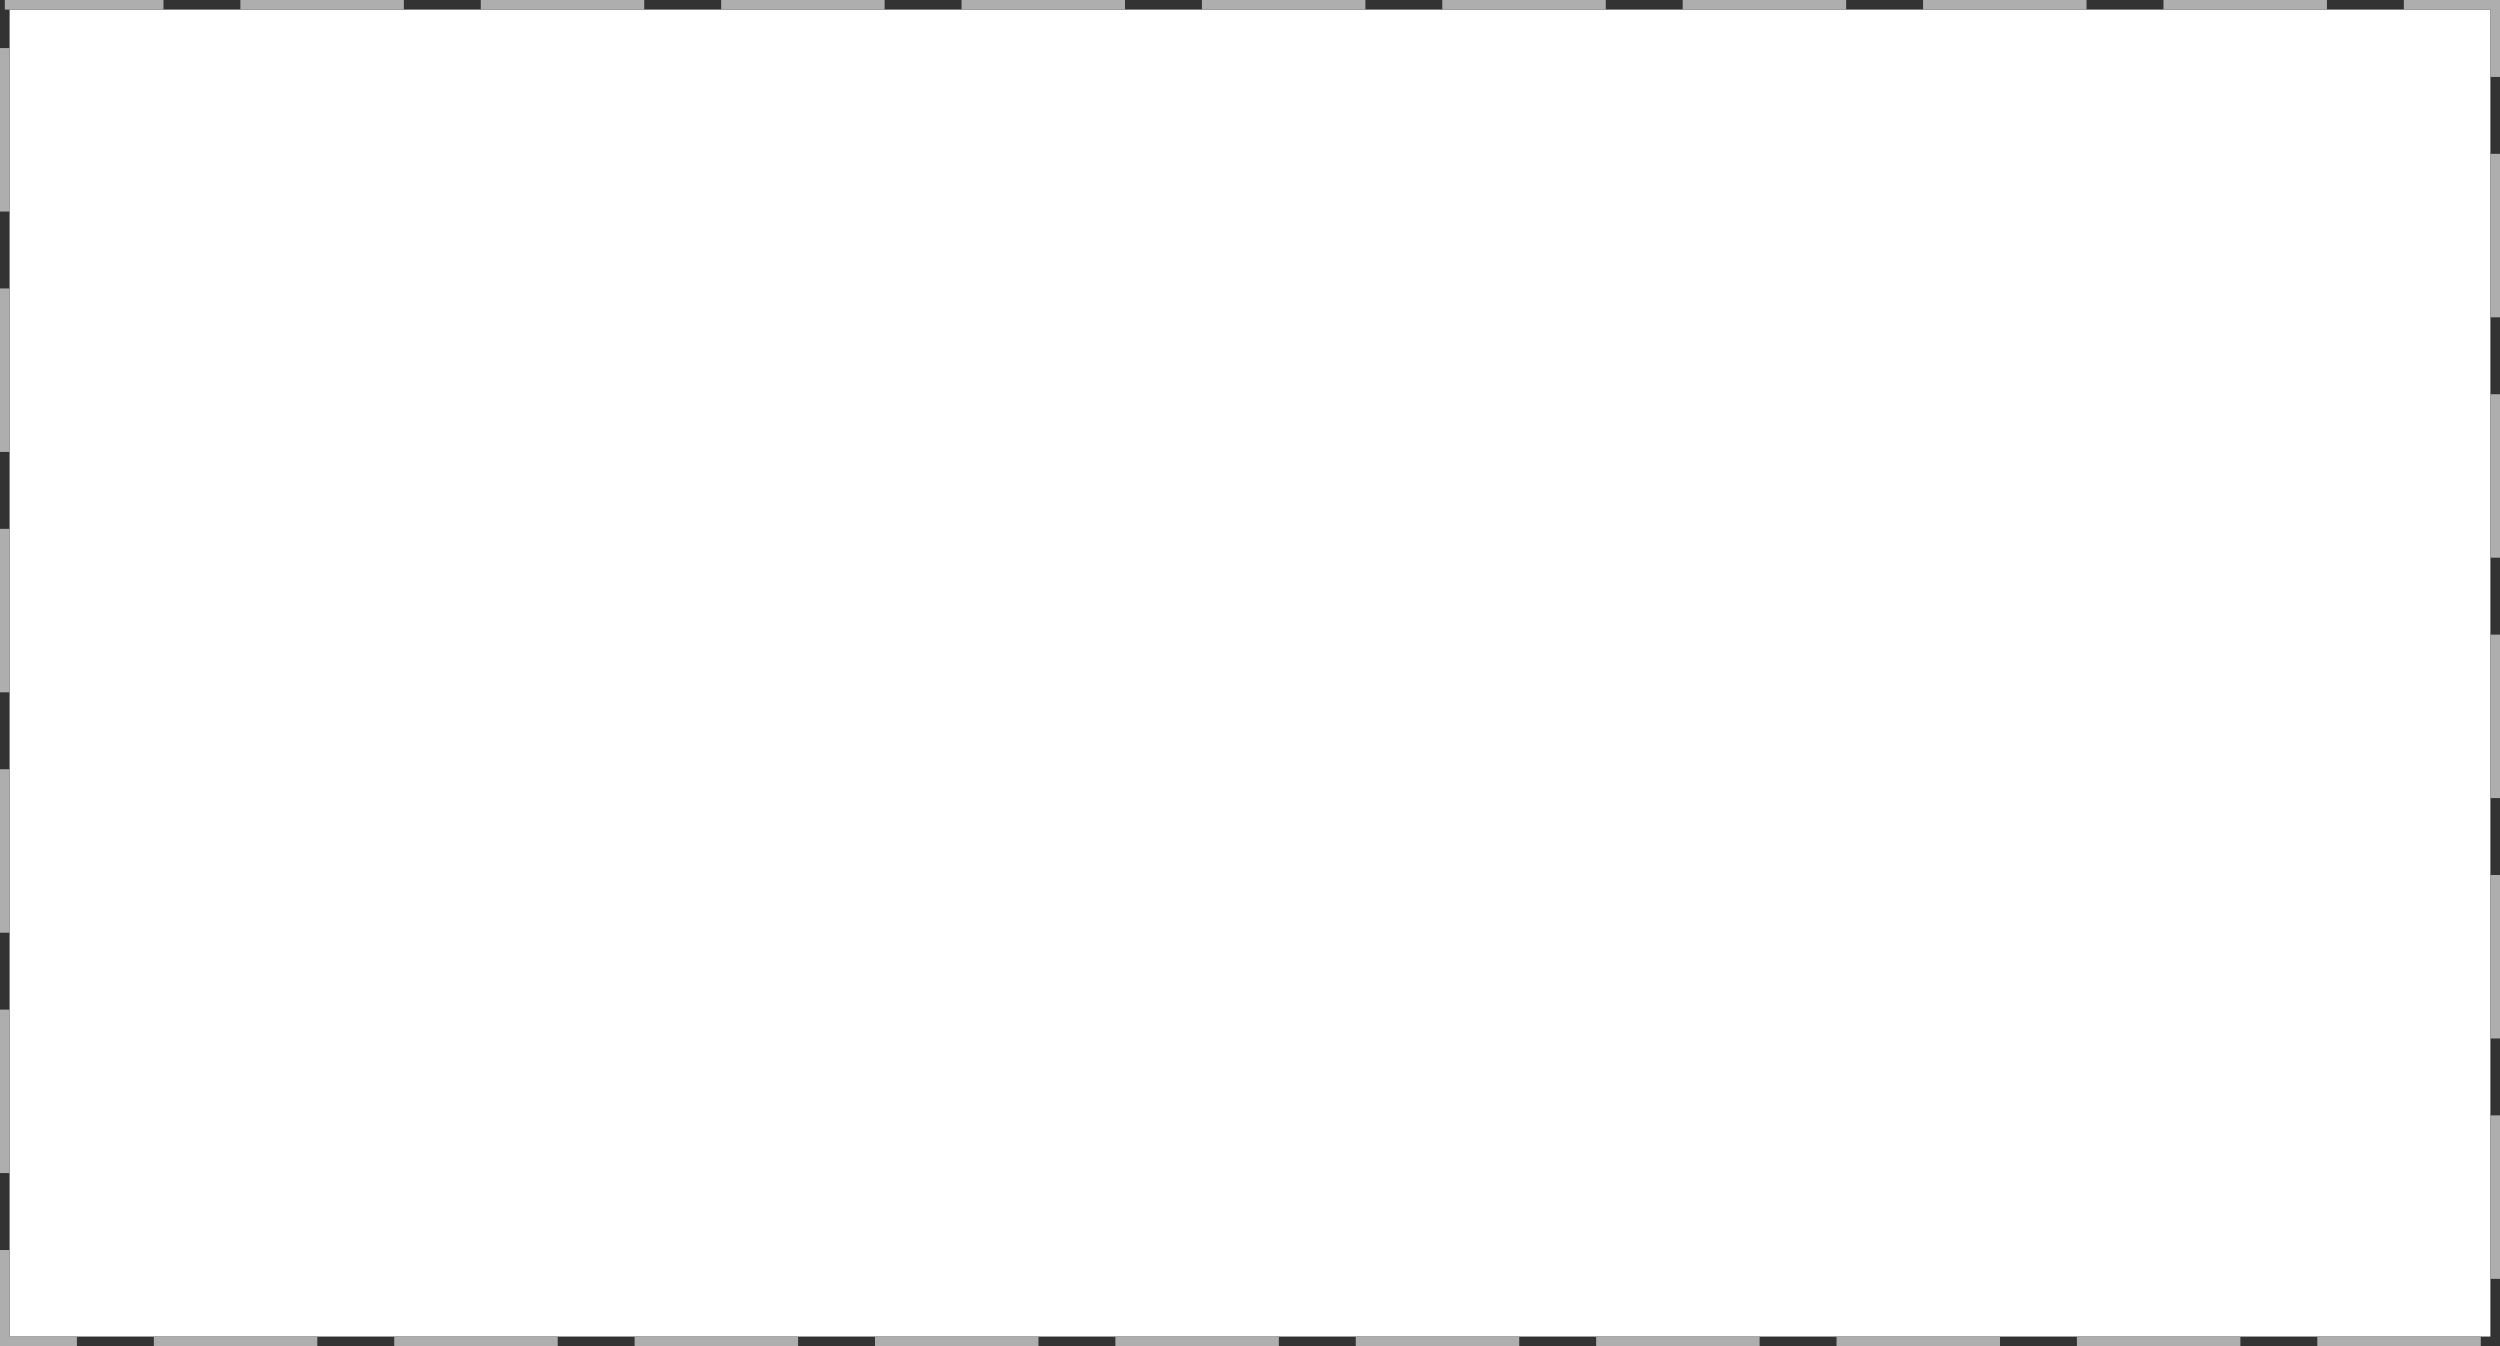 ﻿<?xml version="1.0" encoding="utf-8"?>
<svg version="1.1" xmlns:xlink="http://www.w3.org/1999/xlink" width="260px" height="140px" xmlns="http://www.w3.org/2000/svg">
  <rect width="100%" height="100%" fill="#333333" stroke="none"/>
  <g transform="matrix(1 0 0 1 -272 -40 )">
    <path d="M 273 41  L 531 41  L 531 179  L 273 179  L 273 41  Z " fill-rule="nonzero" fill="#ffffff" stroke="none" />
    <path d="M 272.5 40.5  L 531.5 40.5  L 531.5 179.5  L 272.5 179.5  L 272.5 40.5  Z " stroke-width="1" stroke-dasharray="17,8" stroke="#aeaeae" fill="none" stroke-dashoffset="0.5" />
  </g>
</svg>